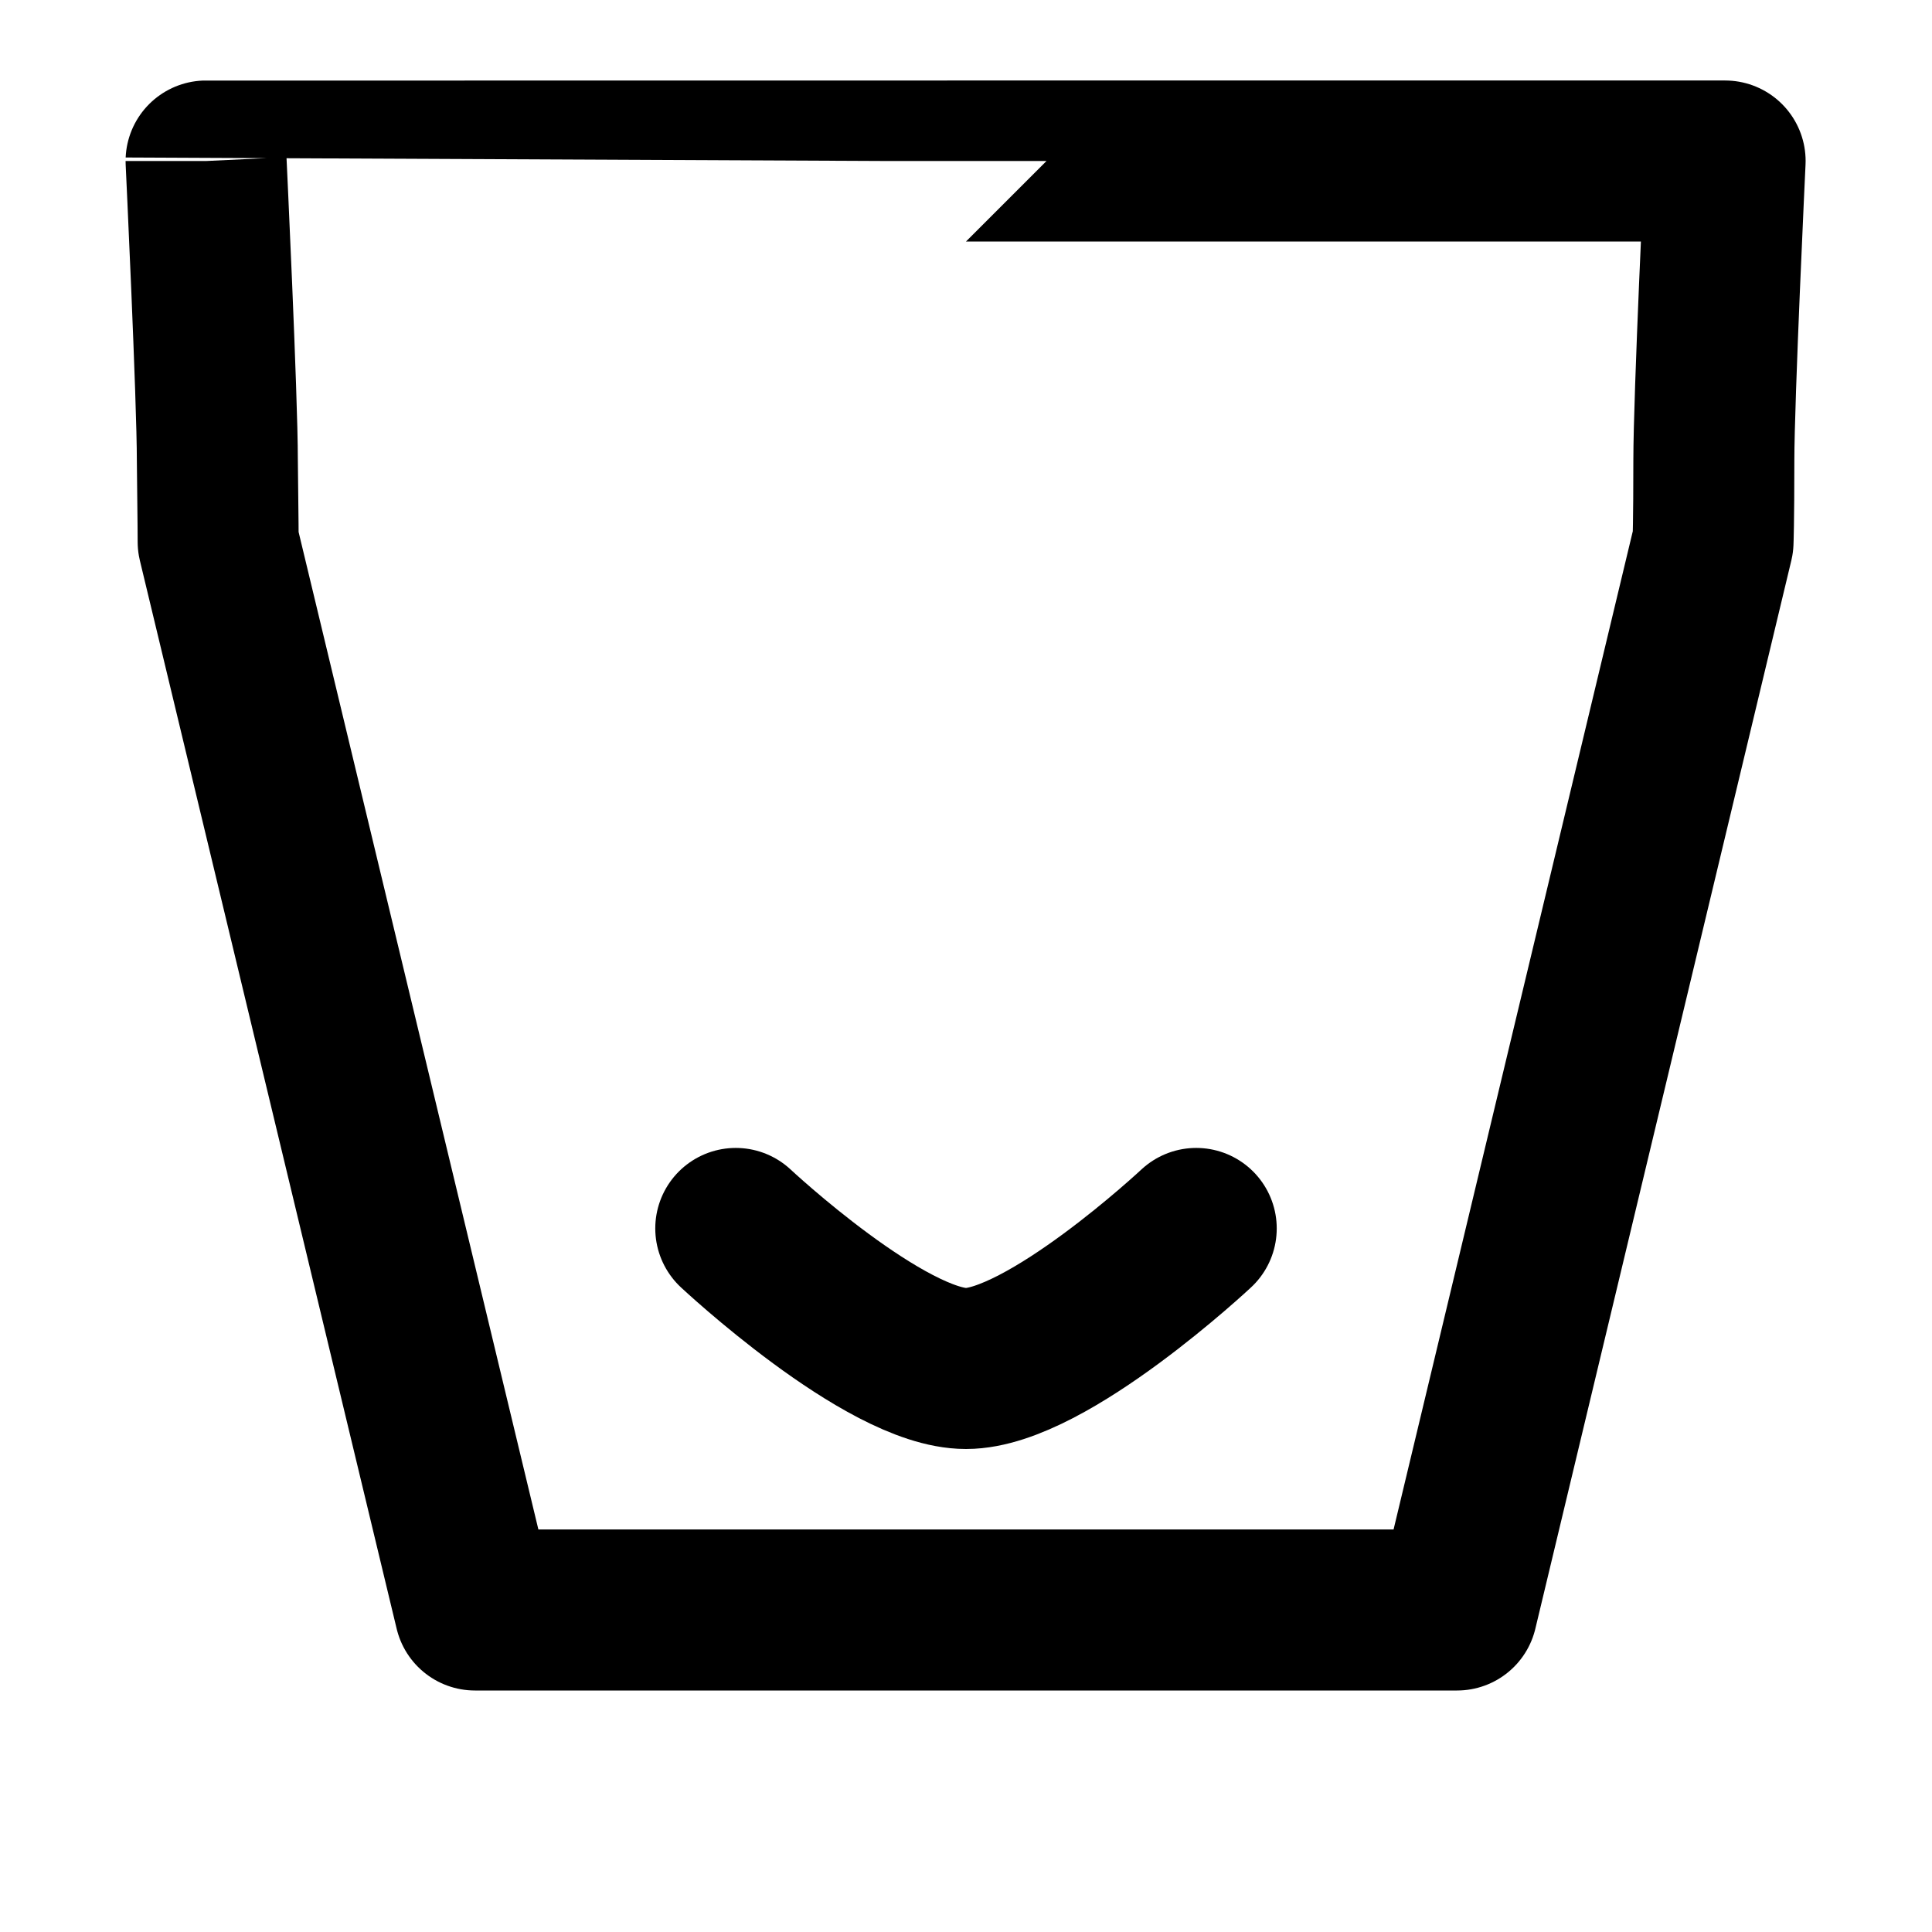 <svg xmlns="http://www.w3.org/2000/svg" viewBox="0 0 24 24" fill="none" stroke="currentColor" stroke-width="2" stroke-linecap="round" stroke-linejoin="round"><path d="M21.43 2s-.14 2.94-.14 3.72c0 .78-.01 1.01-.01 1.01l-3.18 13.27H5.9L2.71 6.73s0-.23-.01-1.01c0-.78-.14-3.72-.14-3.72S7.91 2 12 2s9.43 0 9.43 0z"></path><path d="M14.86 15.26S13 17 12 17s-2.86-1.74-2.86-1.74"></path></svg> 
